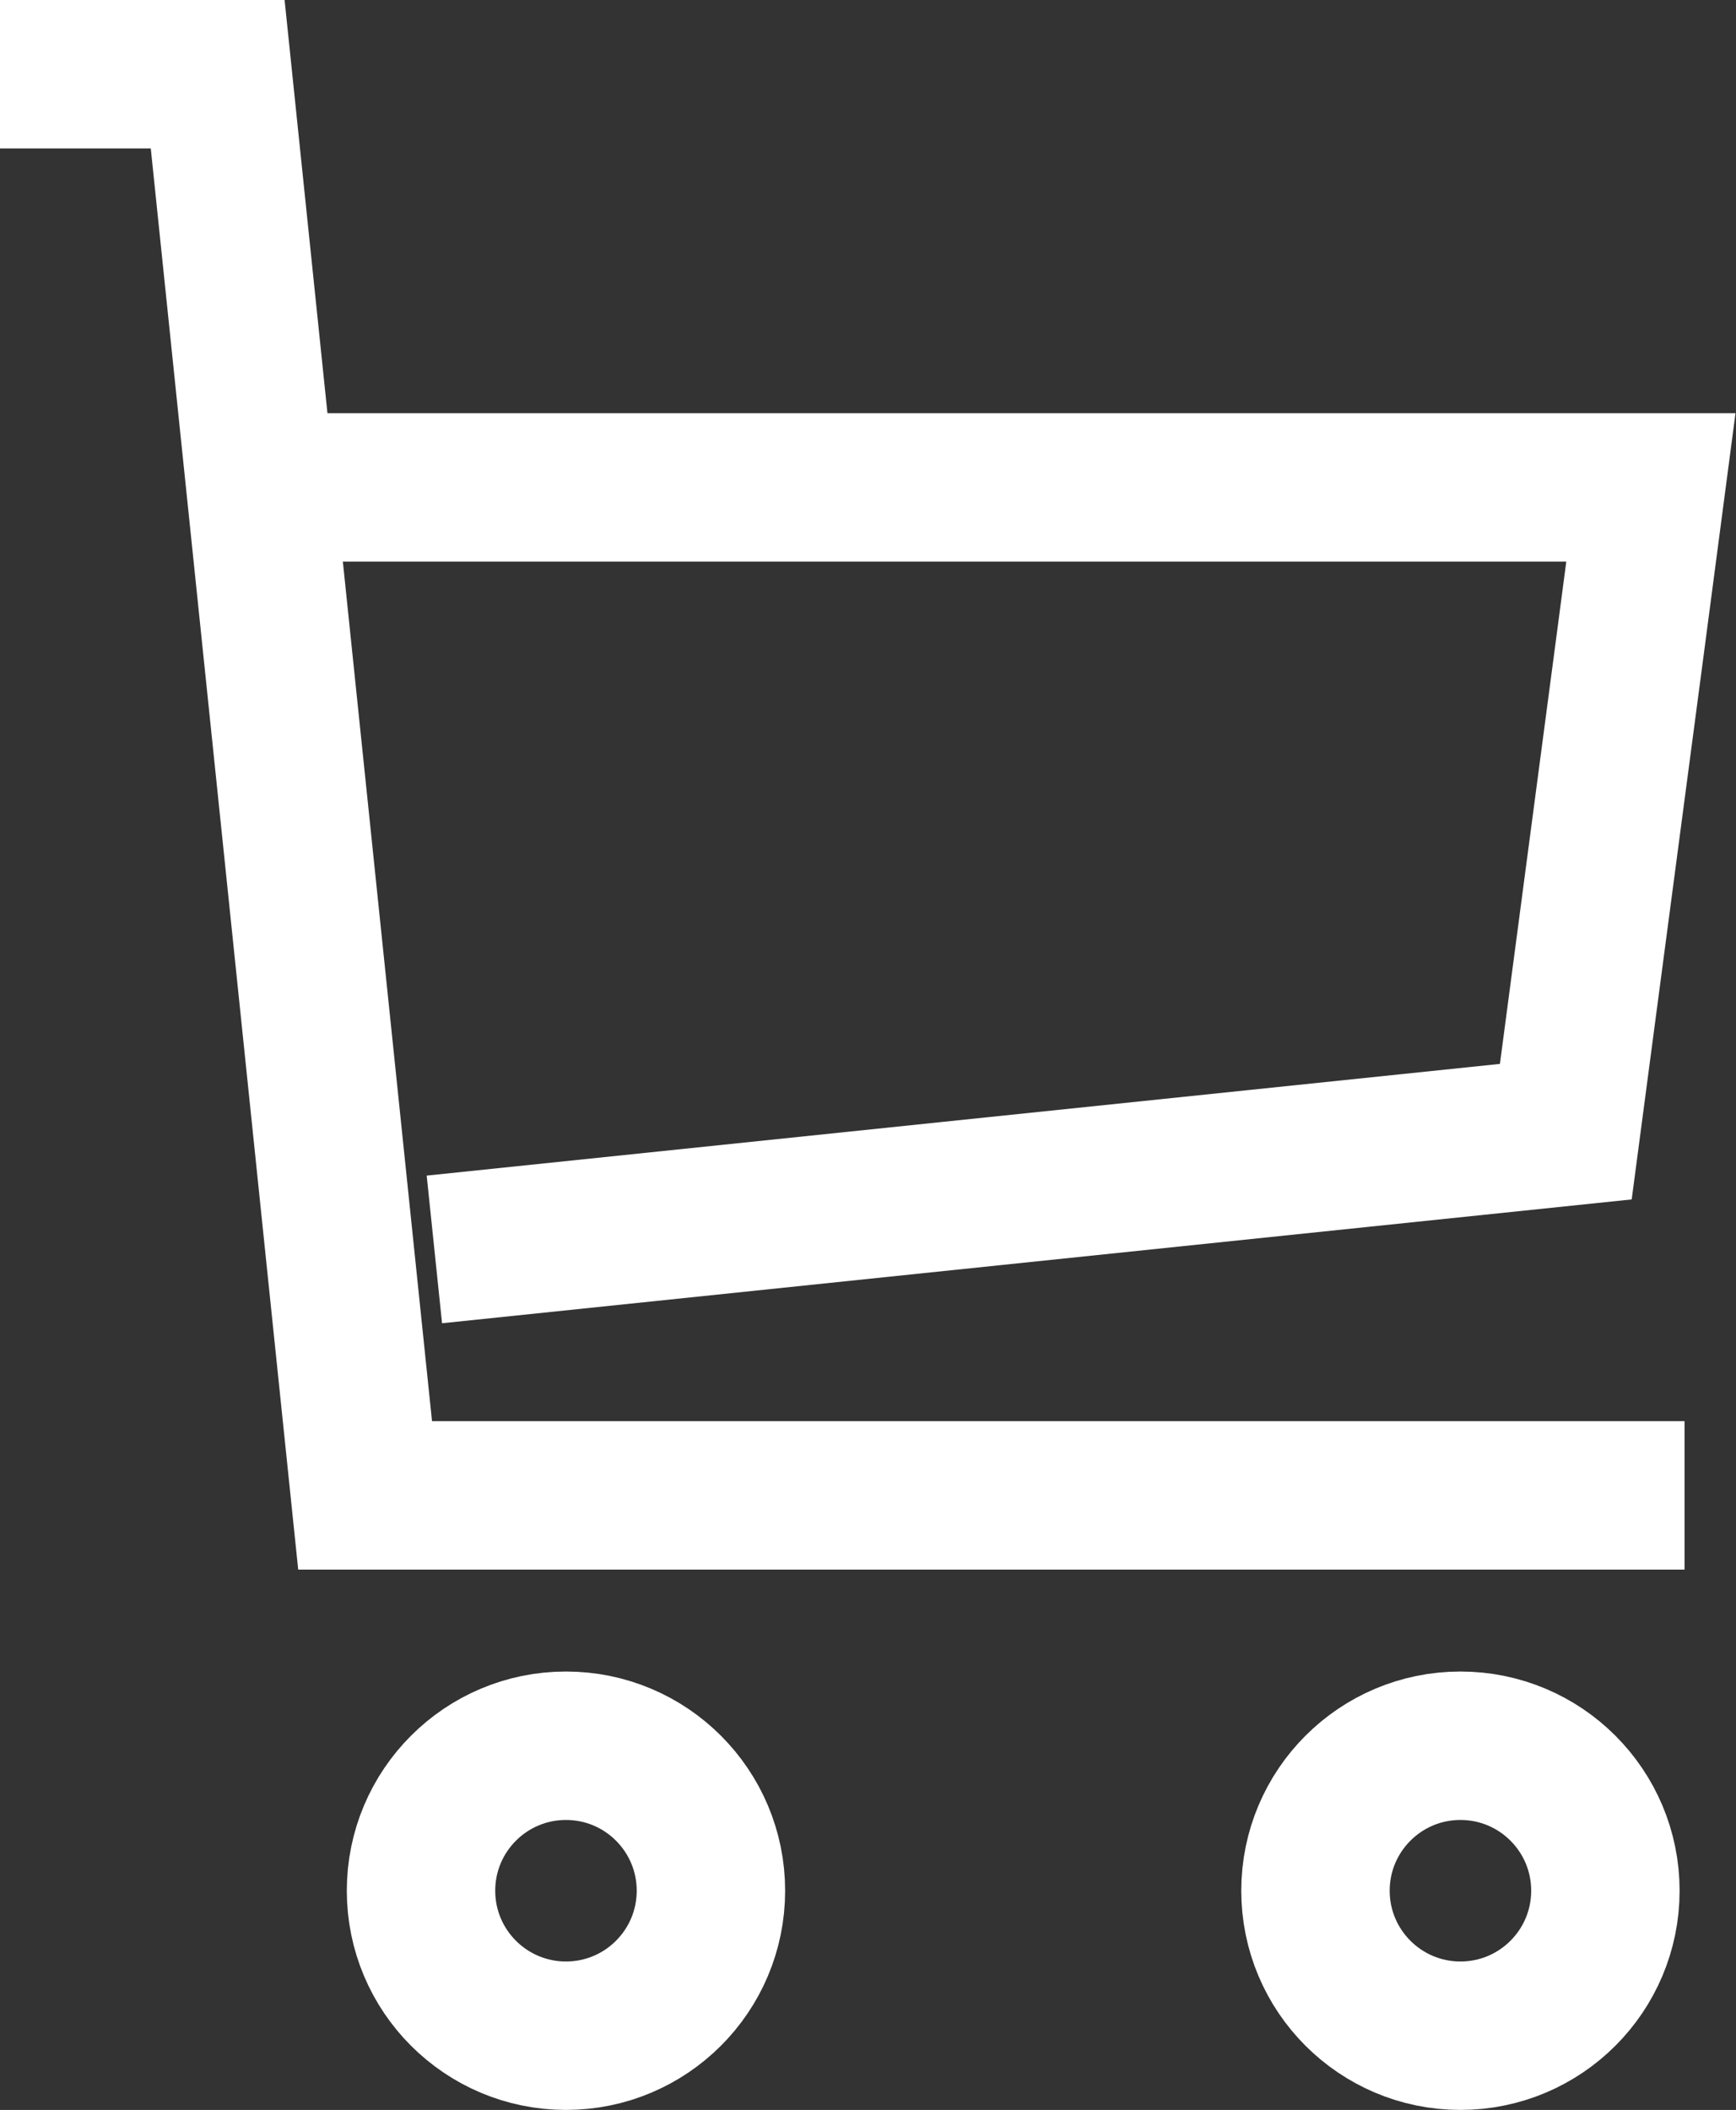 <?xml version="1.0" encoding="UTF-8"?><svg id="Ebene_1" xmlns="http://www.w3.org/2000/svg" viewBox="0 0 35.09 42.64"><rect x="0" y="0" width="35.09" height="42.64" fill="#333333" stroke="none"/><defs><style>.cls-1{fill:none;stroke:#fff;stroke-width:3px;}</style></defs><path class="cls-1" d="M0,1.5H4.4l2.98,28.72h26.67"/><path class="cls-1" d="M5.8,9.85h27.57s-.57,4.34-1.72,13.02l-22.87,2.38"/><circle class="cls-1" cx="11.44" cy="38.21" r="2.93"/><circle class="cls-1" cx="29.52" cy="38.21" r="2.93"/></svg>